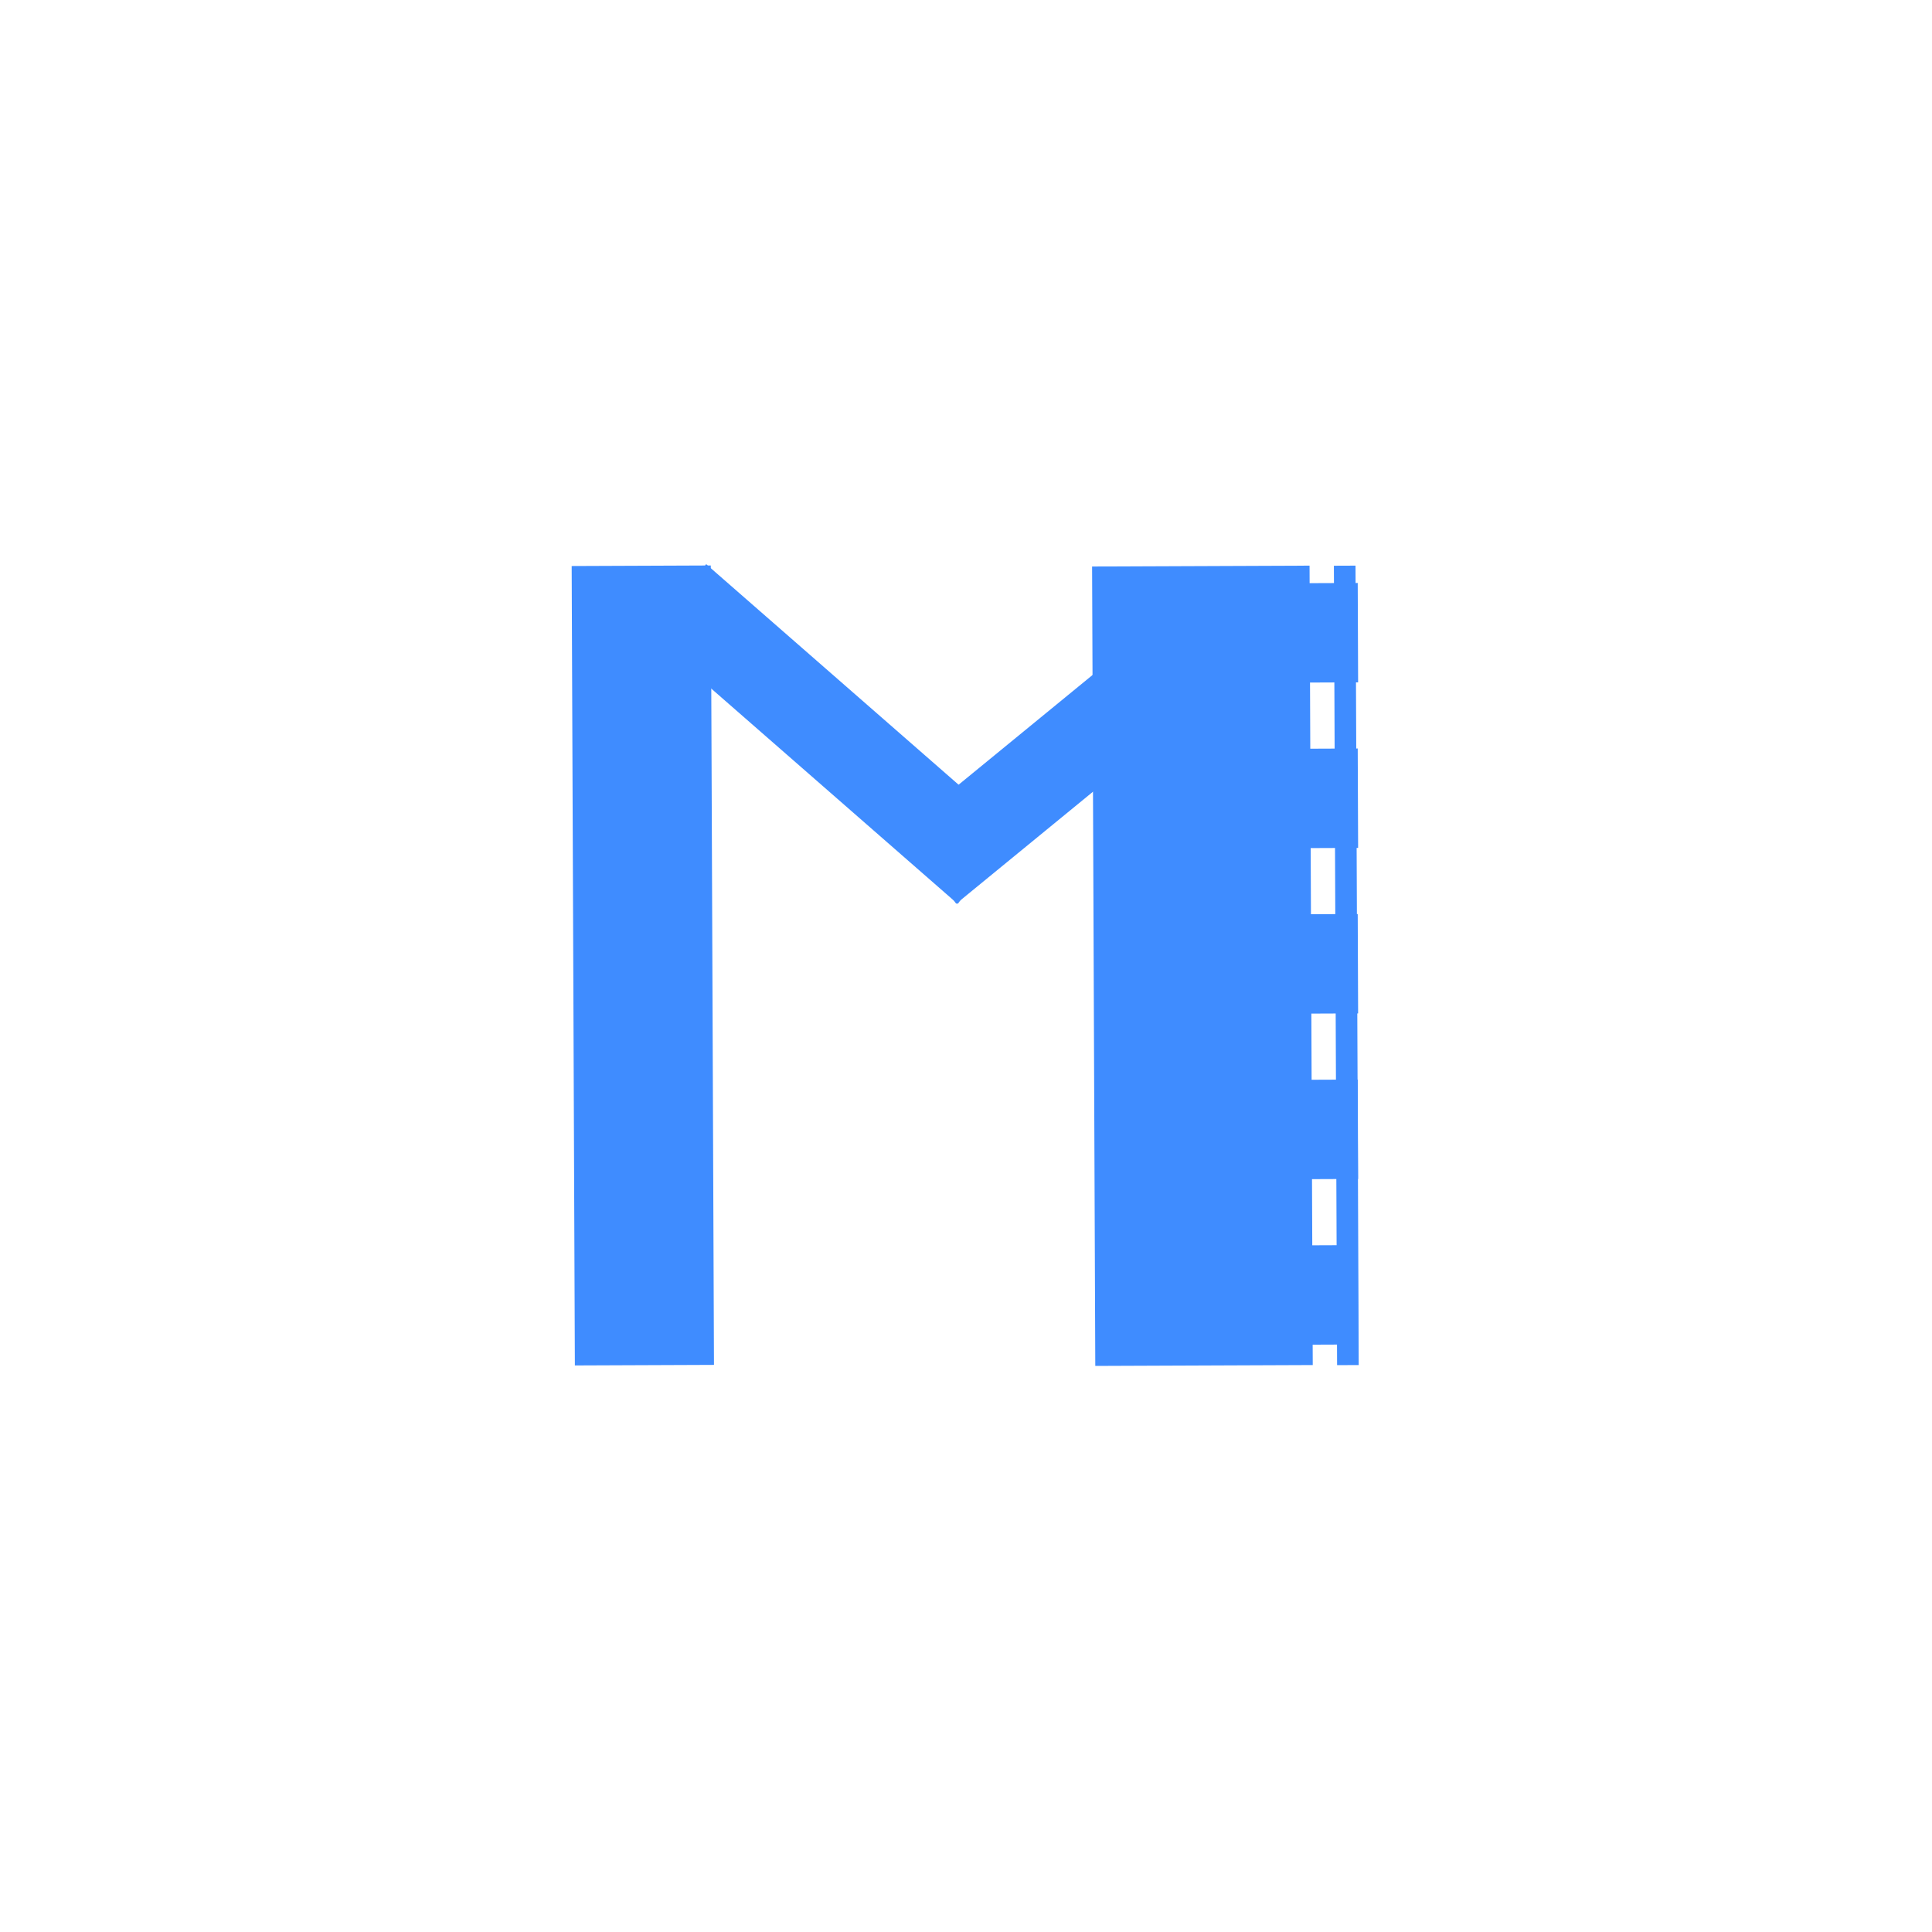 <svg width="1024" height="1024" viewBox="0 0 1024 1024" fill="none" xmlns="http://www.w3.org/2000/svg">
<rect width="215.147" height="48.049" transform="matrix(0.753 0.658 -0.597 0.802 374.277 299)" fill="#3F8CFF"/>
<rect width="213.895" height="48.163" transform="matrix(-0.774 0.634 -0.572 -0.82 672.361 343.403)" fill="#3F8CFF"/>
<rect width="423.705" height="73.731" transform="matrix(0.004 1 -1 0.004 376.73 299.713)" fill="#3F8CFF"/>
<rect width="423.705" height="115.26" transform="matrix(0.004 1 -1 0.004 694.092 299.802)" fill="#3F8CFF"/>
<rect width="423.705" height="11.459" transform="matrix(0.004 1 -1 0.004 718.449 299.802)" fill="#3F8CFF"/>
<rect width="52.677" height="99.974" transform="matrix(0.004 1 -1 0.004 719.621 308.987)" fill="#3F8CFF"/>
<rect width="52.677" height="99.974" transform="matrix(0.004 1 -1 0.004 719.621 396.723)" fill="#3F8CFF"/>
<rect width="52.677" height="99.974" transform="matrix(0.004 1 -1 0.004 719.621 484.46)" fill="#3F8CFF"/>
<rect width="52.677" height="99.974" transform="matrix(0.004 1 -1 0.004 719.621 572.197)" fill="#3F8CFF"/>
<rect width="52.677" height="99.974" transform="matrix(0.004 1 -1 0.004 719.621 659.934)" fill="#3F8CFF"/>
</svg>
